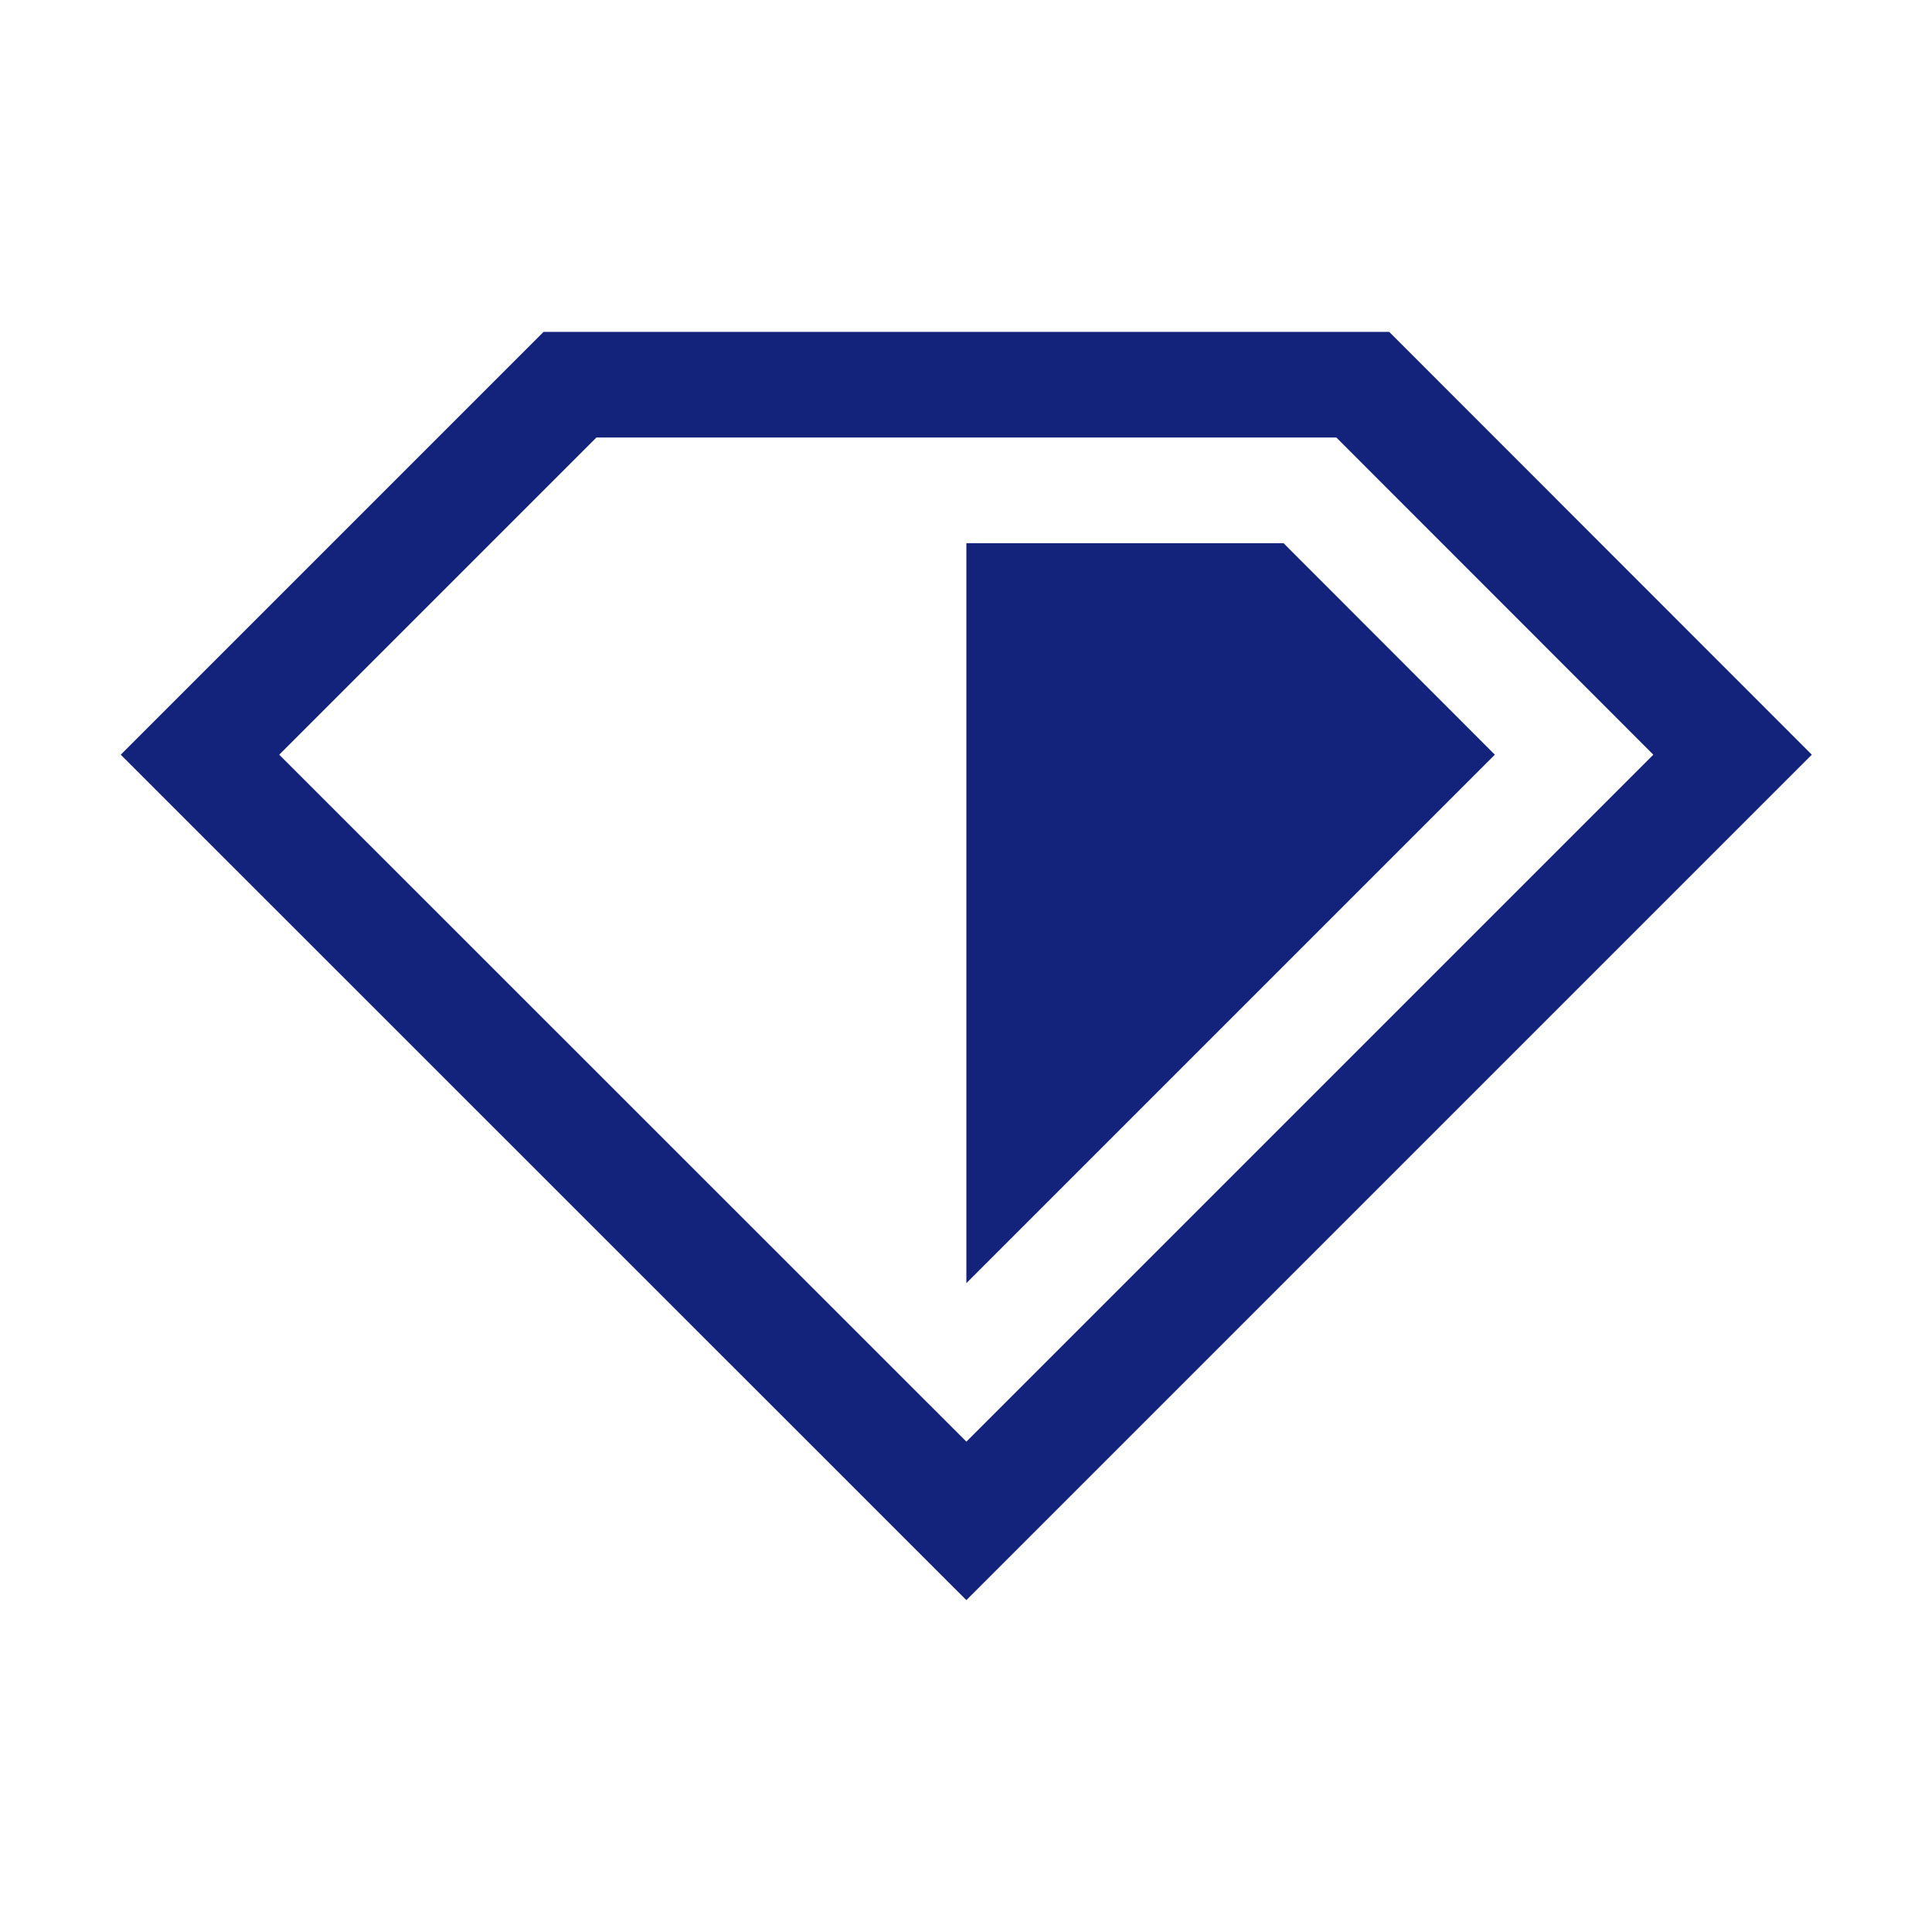 <?xml version="1.0" standalone="no"?><!DOCTYPE svg PUBLIC "-//W3C//DTD SVG 1.1//EN" "http://www.w3.org/Graphics/SVG/1.1/DTD/svg11.dtd"><svg t="1636882586745" class="icon" viewBox="0 0 1024 1024" version="1.1" xmlns="http://www.w3.org/2000/svg" p-id="18050" xmlns:xlink="http://www.w3.org/1999/xlink" width="200" height="200"><defs><style type="text/css"></style></defs><path d="M792.3 400L512.2 680.1V287.9h168.1l112 112.1z m168 0L512.2 848.1 64 400l224.1-224.1h448.2l224 224.1zM512.2 764.1L876.3 400l-168-168.1H316.1L148 400l364.2 364.1z" p-id="18051" fill="#13227a"></path></svg>